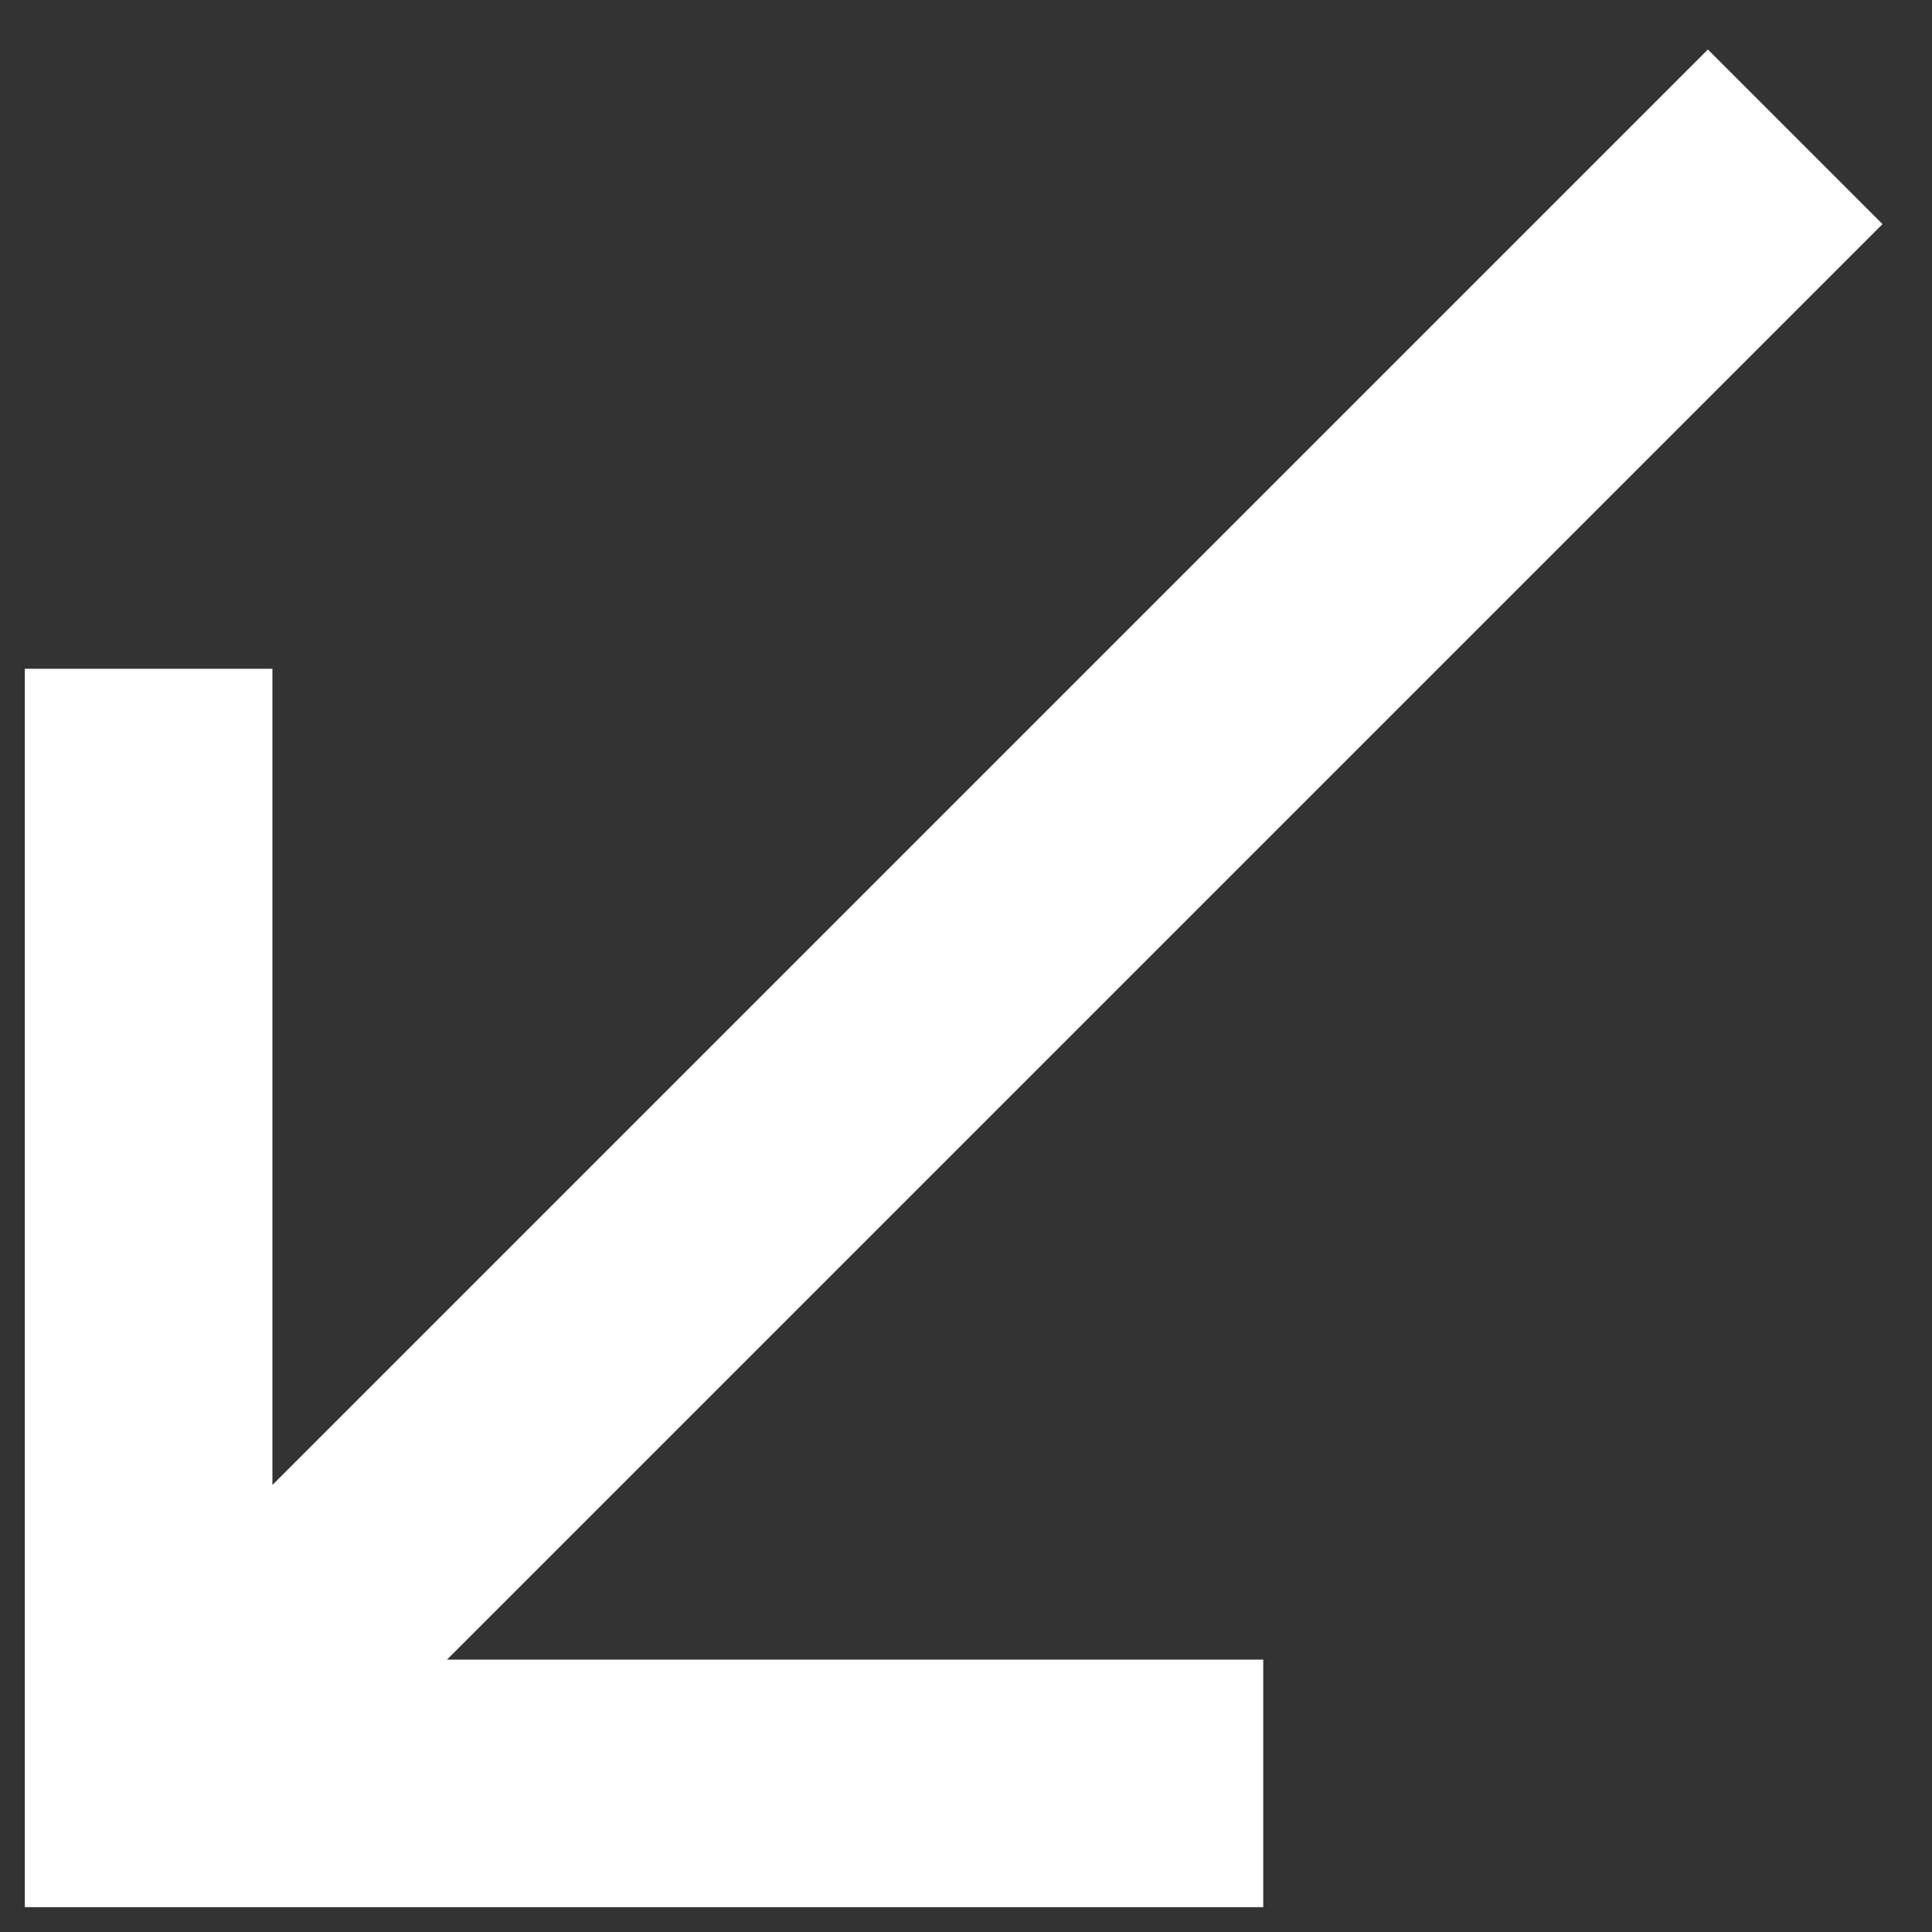 <?xml version="1.0" encoding="UTF-8"?>
<svg width="13px" height="13px" viewBox="0 0 13 13" version="1.1" xmlns="http://www.w3.org/2000/svg" xmlns:xlink="http://www.w3.org/1999/xlink">
    <rect x="0" y="0" width="13" height="13" fill="#333333" stroke="none"/>
    <g id="Symbols" stroke="none" stroke-width="1" fill="none" fill-rule="evenodd">
        <g id="baseline-call_received-24px" transform="translate(-4, -3)">
            <polygon id="Shape" points="0 0 20 0 20 20 0 20"></polygon>
            <polygon id="Shape" fill="#FFFFFF" fill-rule="nonzero" points="16.667 4.508 15.492 3.333 5.833 12.992 5.833 7.5 4.167 7.5 4.167 15.833 12.5 15.833 12.5 14.167 7.008 14.167"></polygon>
        </g>
    </g>
</svg>